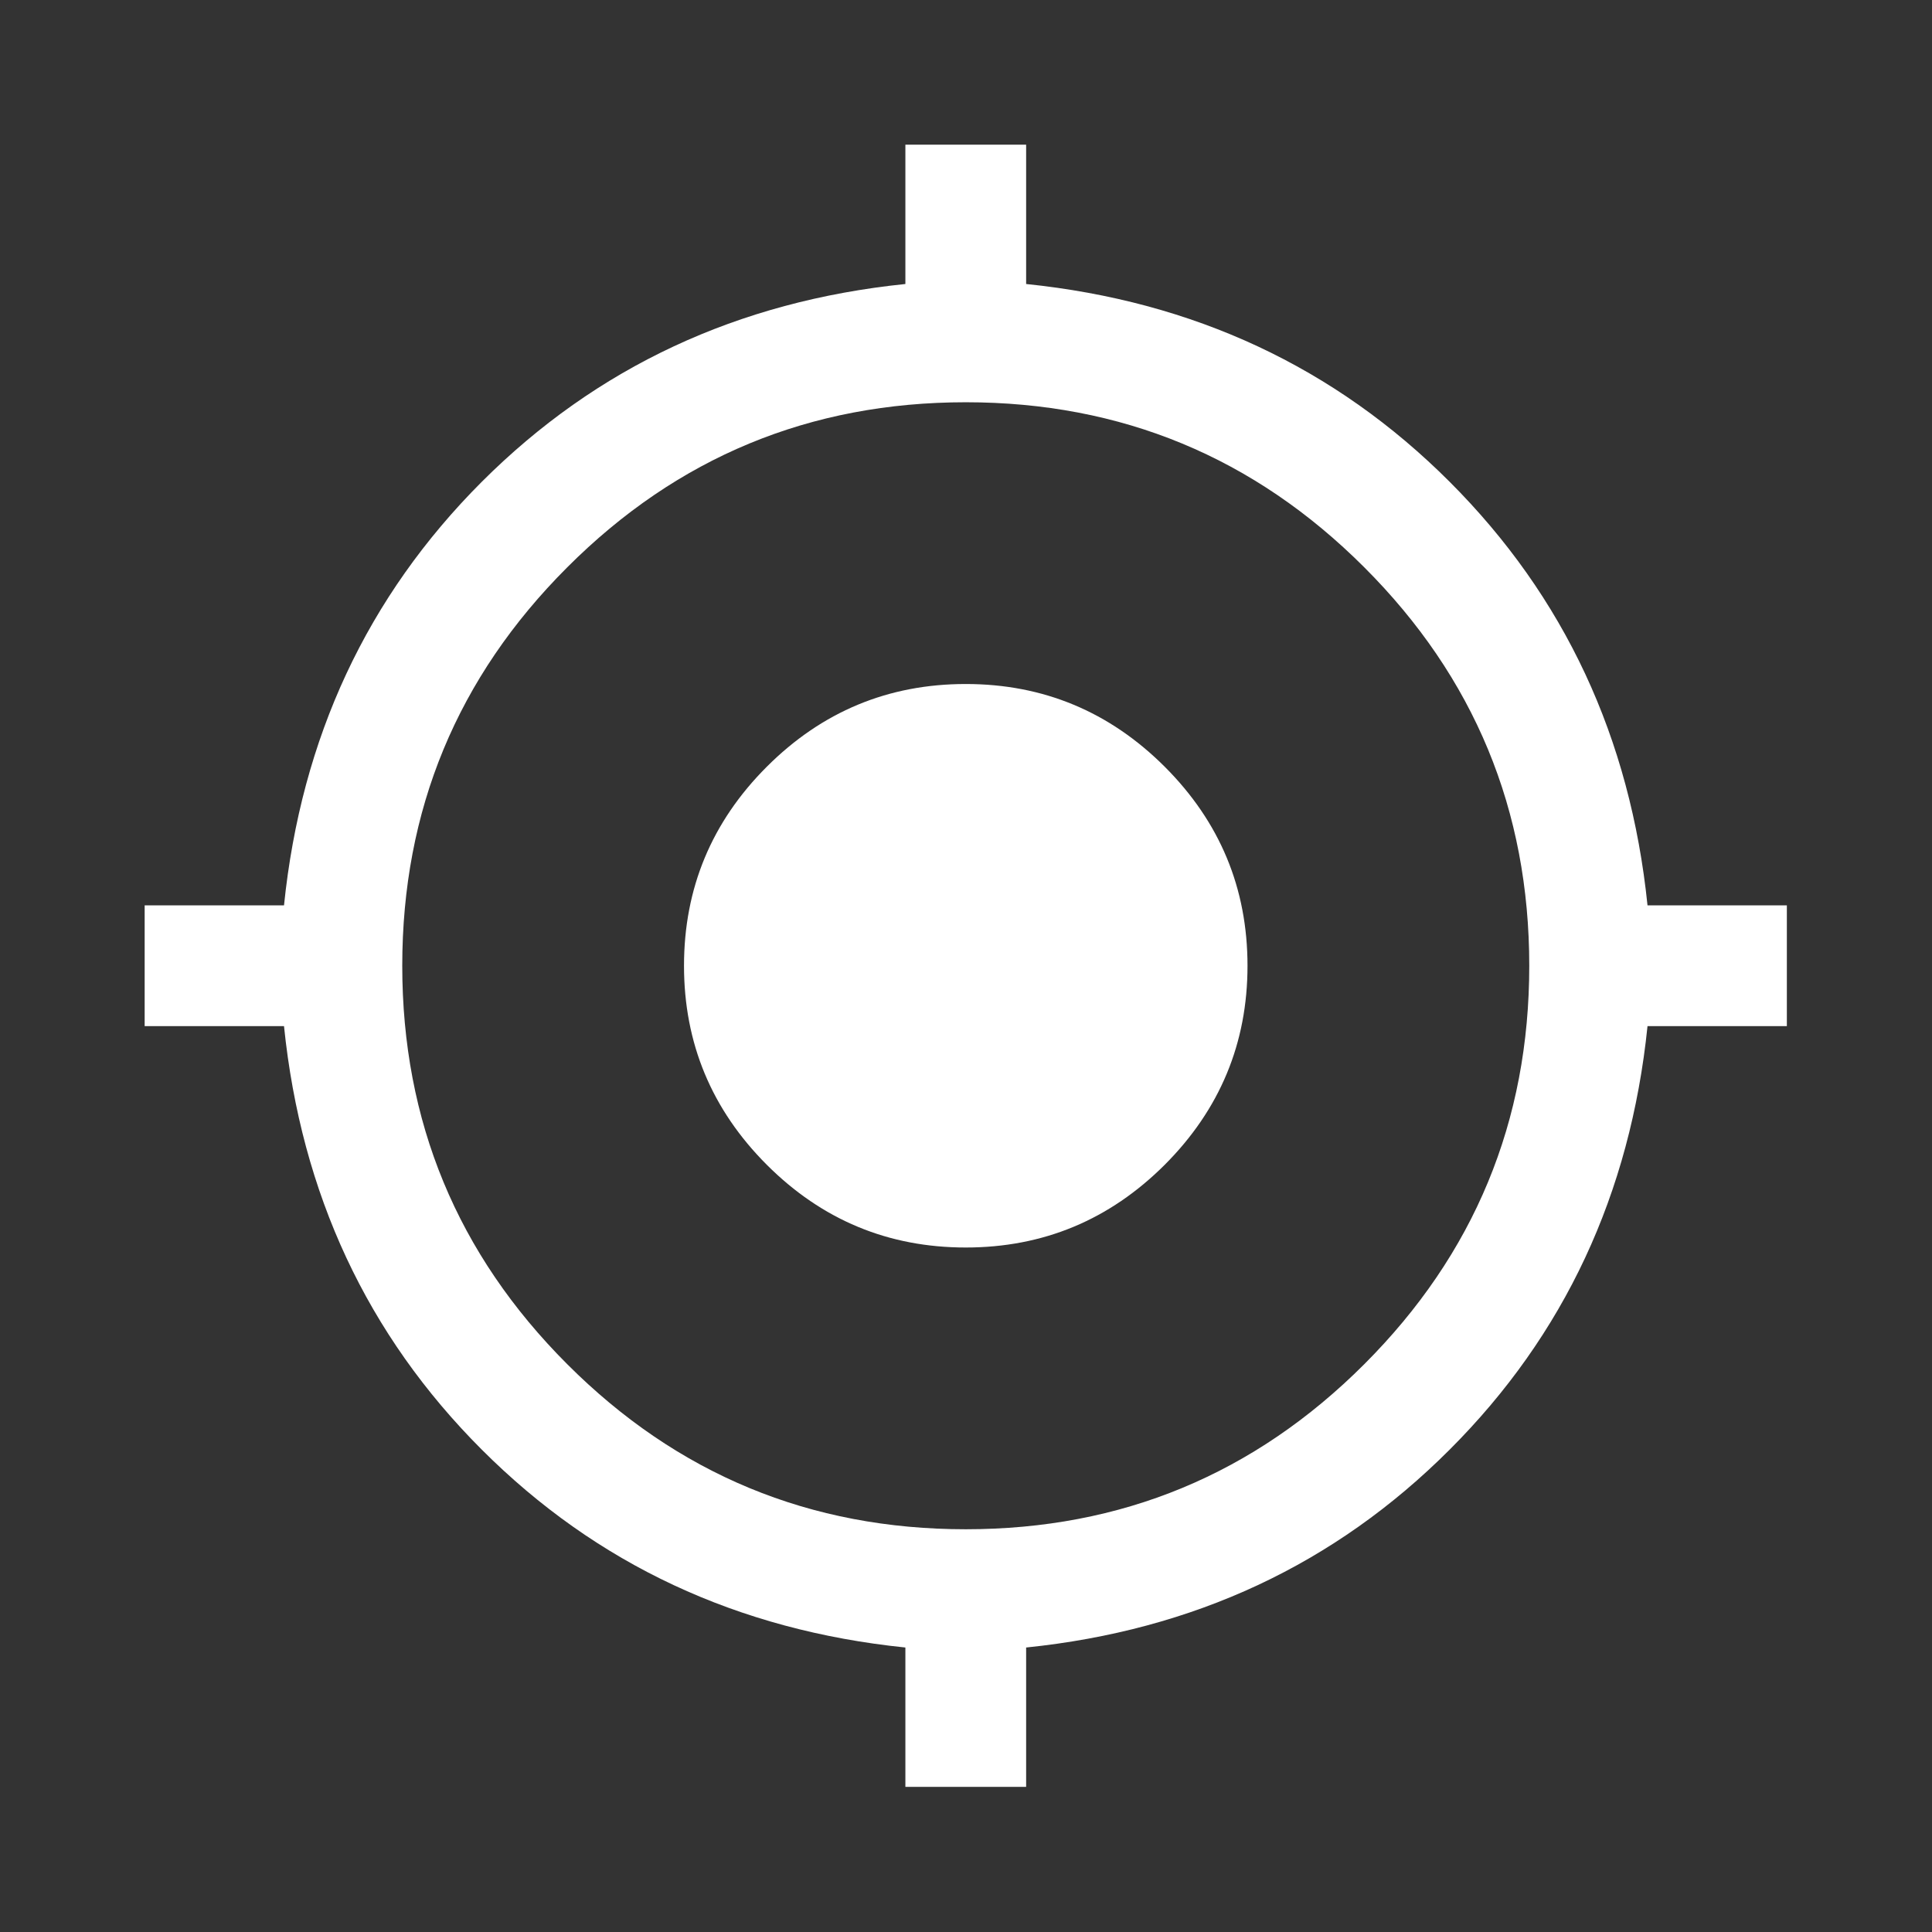 <svg width="24" height="24" viewBox="0 0 24 24" fill="none" xmlns="http://www.w3.org/2000/svg">
<rect x="0" y="0" width="24" height="24" fill="#333333" stroke="none"/>
<mask id="mask0_2837_18225" style="mask-type:alpha" maskUnits="userSpaceOnUse" x="0" y="0" width="24" height="24">
<rect width="24" height="24" fill="#D9D9D9"/>
</mask>
<g mask="url(#mask0_2837_18225)">
<path d="M11.247 22.197V20.466C9.164 20.252 7.41 19.433 5.985 18.008C4.561 16.584 3.742 14.83 3.528 12.747H1.797V11.247H3.528C3.742 9.164 4.561 7.41 5.985 5.985C7.41 4.561 9.164 3.742 11.247 3.528V1.797H12.747V3.528C14.83 3.742 16.584 4.561 18.008 5.985C19.433 7.41 20.252 9.164 20.466 11.247H22.197V12.747H20.466C20.252 14.83 19.433 16.584 18.008 18.008C16.584 19.433 14.83 20.252 12.747 20.466V22.197H11.247ZM11.997 18.997C13.93 18.997 15.58 18.314 16.947 16.947C18.314 15.58 18.997 13.93 18.997 11.997C18.997 10.063 18.314 8.413 16.947 7.047C15.58 5.68 13.93 4.997 11.997 4.997C10.063 4.997 8.413 5.68 7.047 7.047C5.68 8.413 4.997 10.063 4.997 11.997C4.997 13.93 5.68 15.58 7.047 16.947C8.413 18.314 10.063 18.997 11.997 18.997ZM11.997 15.497C11.034 15.497 10.21 15.154 9.525 14.469C8.84 13.783 8.497 12.959 8.497 11.997C8.497 11.034 8.84 10.21 9.525 9.525C10.21 8.84 11.034 8.497 11.997 8.497C12.959 8.497 13.783 8.84 14.469 9.525C15.154 10.21 15.497 11.034 15.497 11.997C15.497 12.959 15.154 13.783 14.469 14.469C13.783 15.154 12.959 15.497 11.997 15.497Z" fill="white"/>
</g>
</svg>
